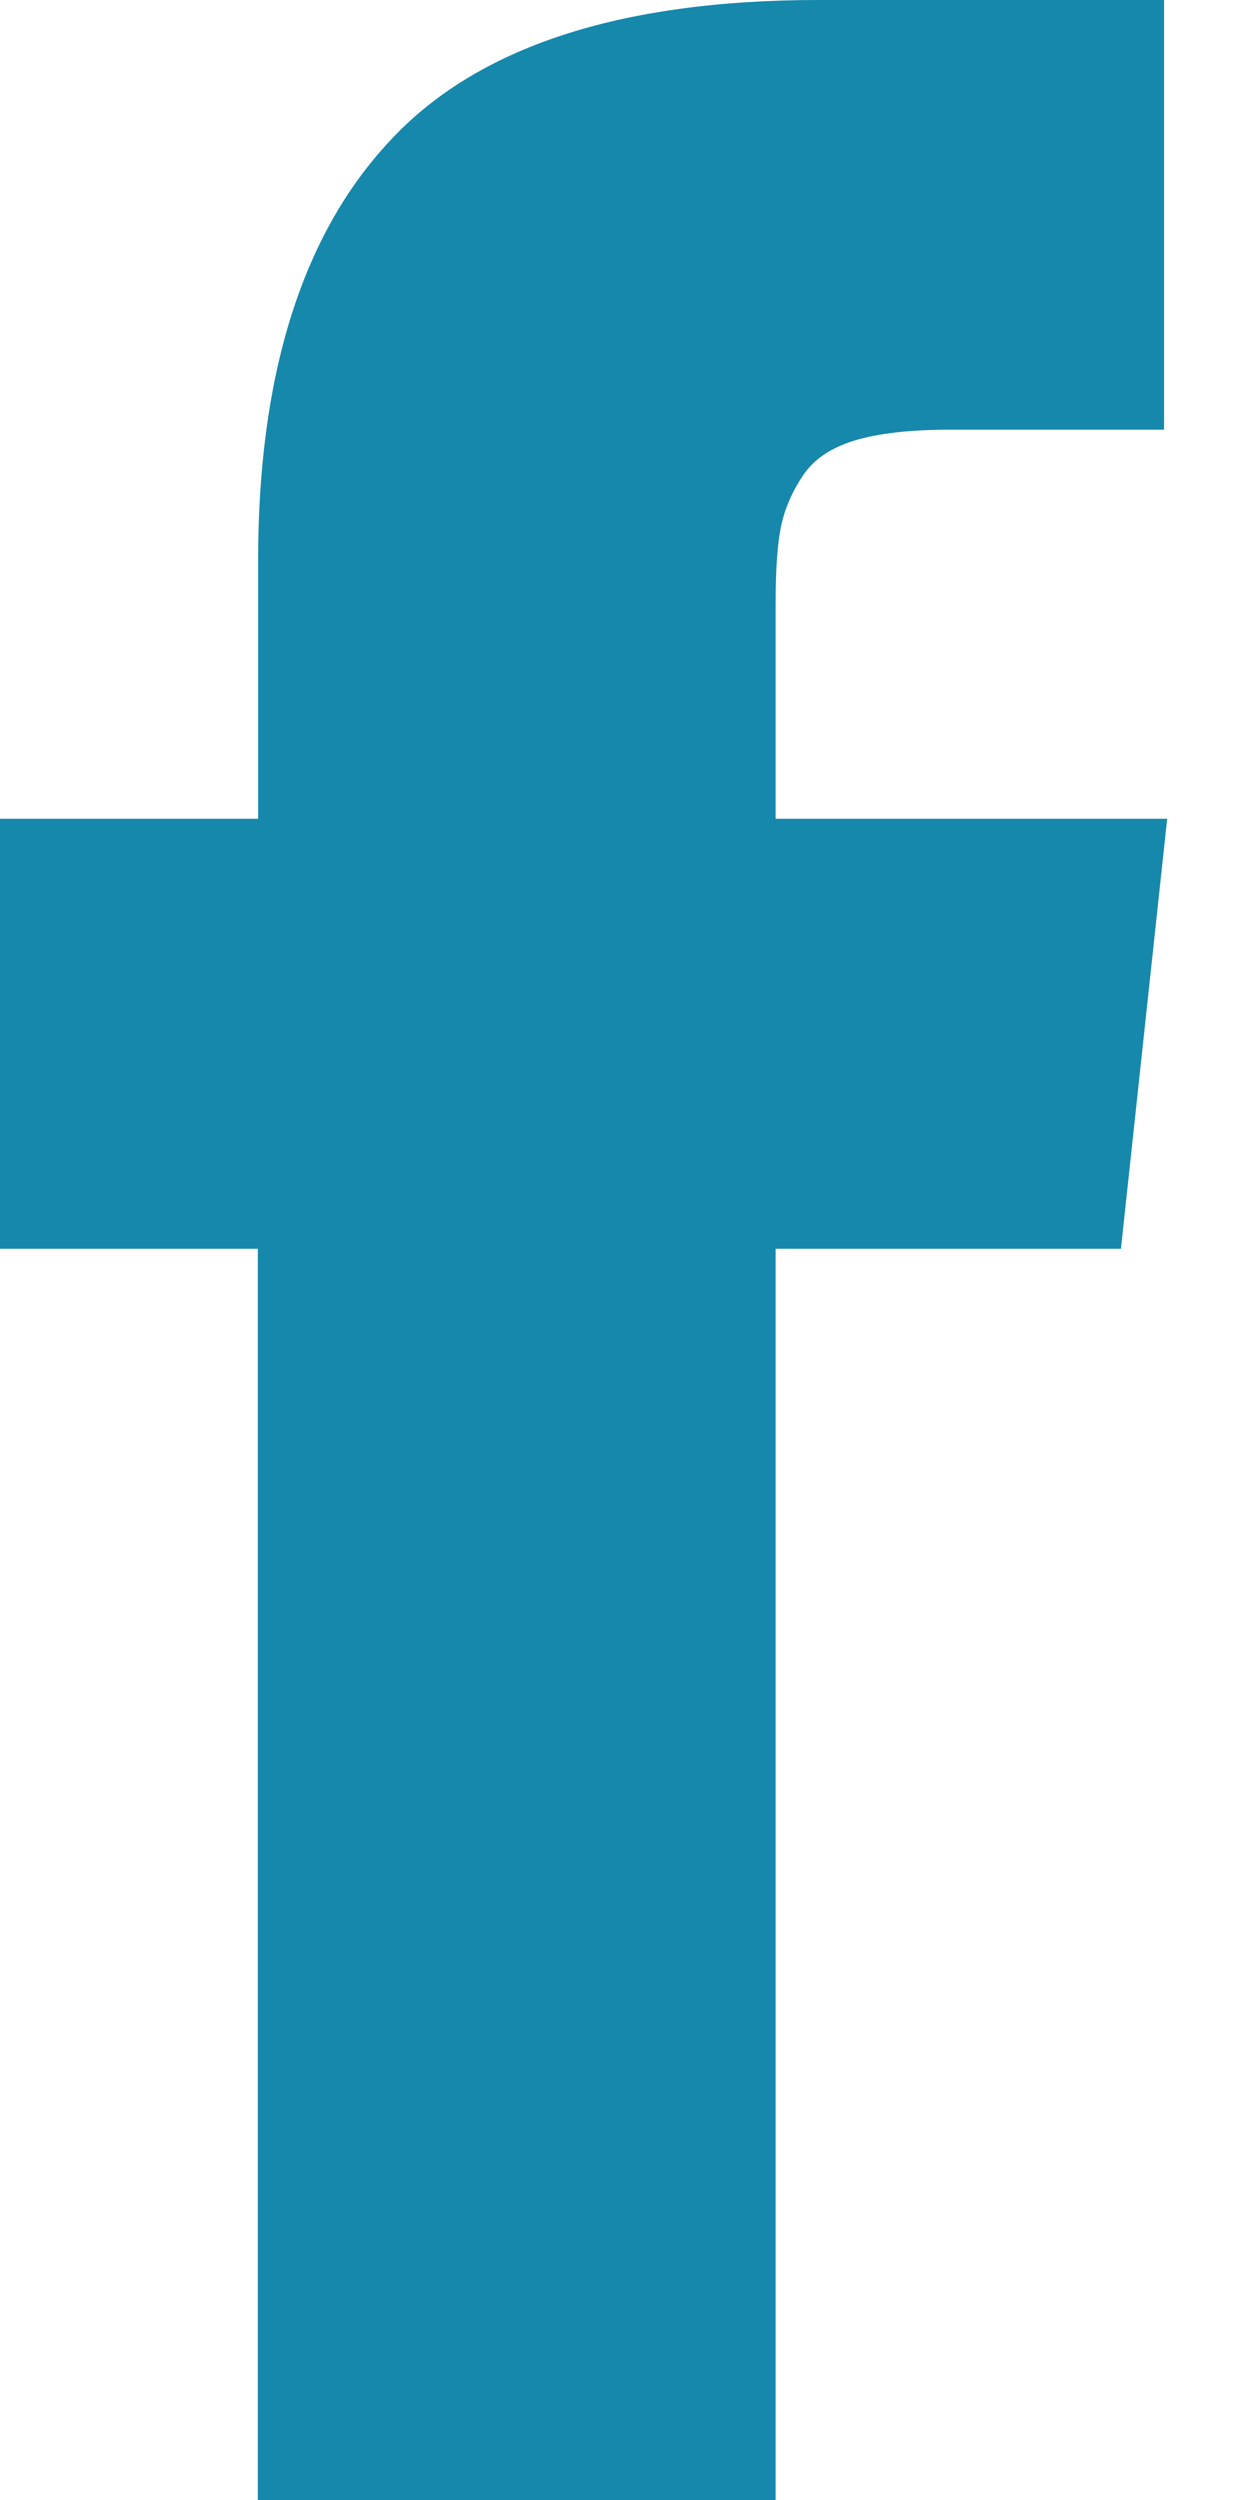 <?xml version="1.0" encoding="UTF-8" standalone="no"?>
<svg width="8px" height="16px" viewBox="0 0 8 16" version="1.1" xmlns="http://www.w3.org/2000/svg" xmlns:xlink="http://www.w3.org/1999/xlink">
    <!-- Generator: Sketch 39.1 (31720) - http://www.bohemiancoding.com/sketch -->
    <title>facebook</title>
    <desc>Created with Sketch.</desc>
    <defs></defs>
    <g id="Page-1" stroke="none" stroke-width="1" fill="none" fill-rule="evenodd">
        <g id="facebook" fill="#1588AB">
            <path d="M4.98,5.24 L7.47,5.24 L7.174,7.992 L4.964,7.992 L4.964,16 L1.65,16 L1.65,7.992 L0,7.992 L0,5.24 L1.652,5.24 L1.652,3.587 C1.652,2.402 1.932,1.507 2.49,0.907 C3.046,0.302 3.964,0 5.24,0 L7.45,0 L7.45,2.75 L6.077,2.75 C5.821,2.75 5.617,2.774 5.467,2.82 C5.317,2.866 5.207,2.94 5.137,3.046 C5.067,3.151 5.02,3.263 4.997,3.376 C4.974,3.494 4.964,3.654 4.964,3.866 L4.964,5.24 L4.98,5.24 L4.98,5.24 L4.98,5.24 Z"></path>
        </g>
    </g>
</svg>